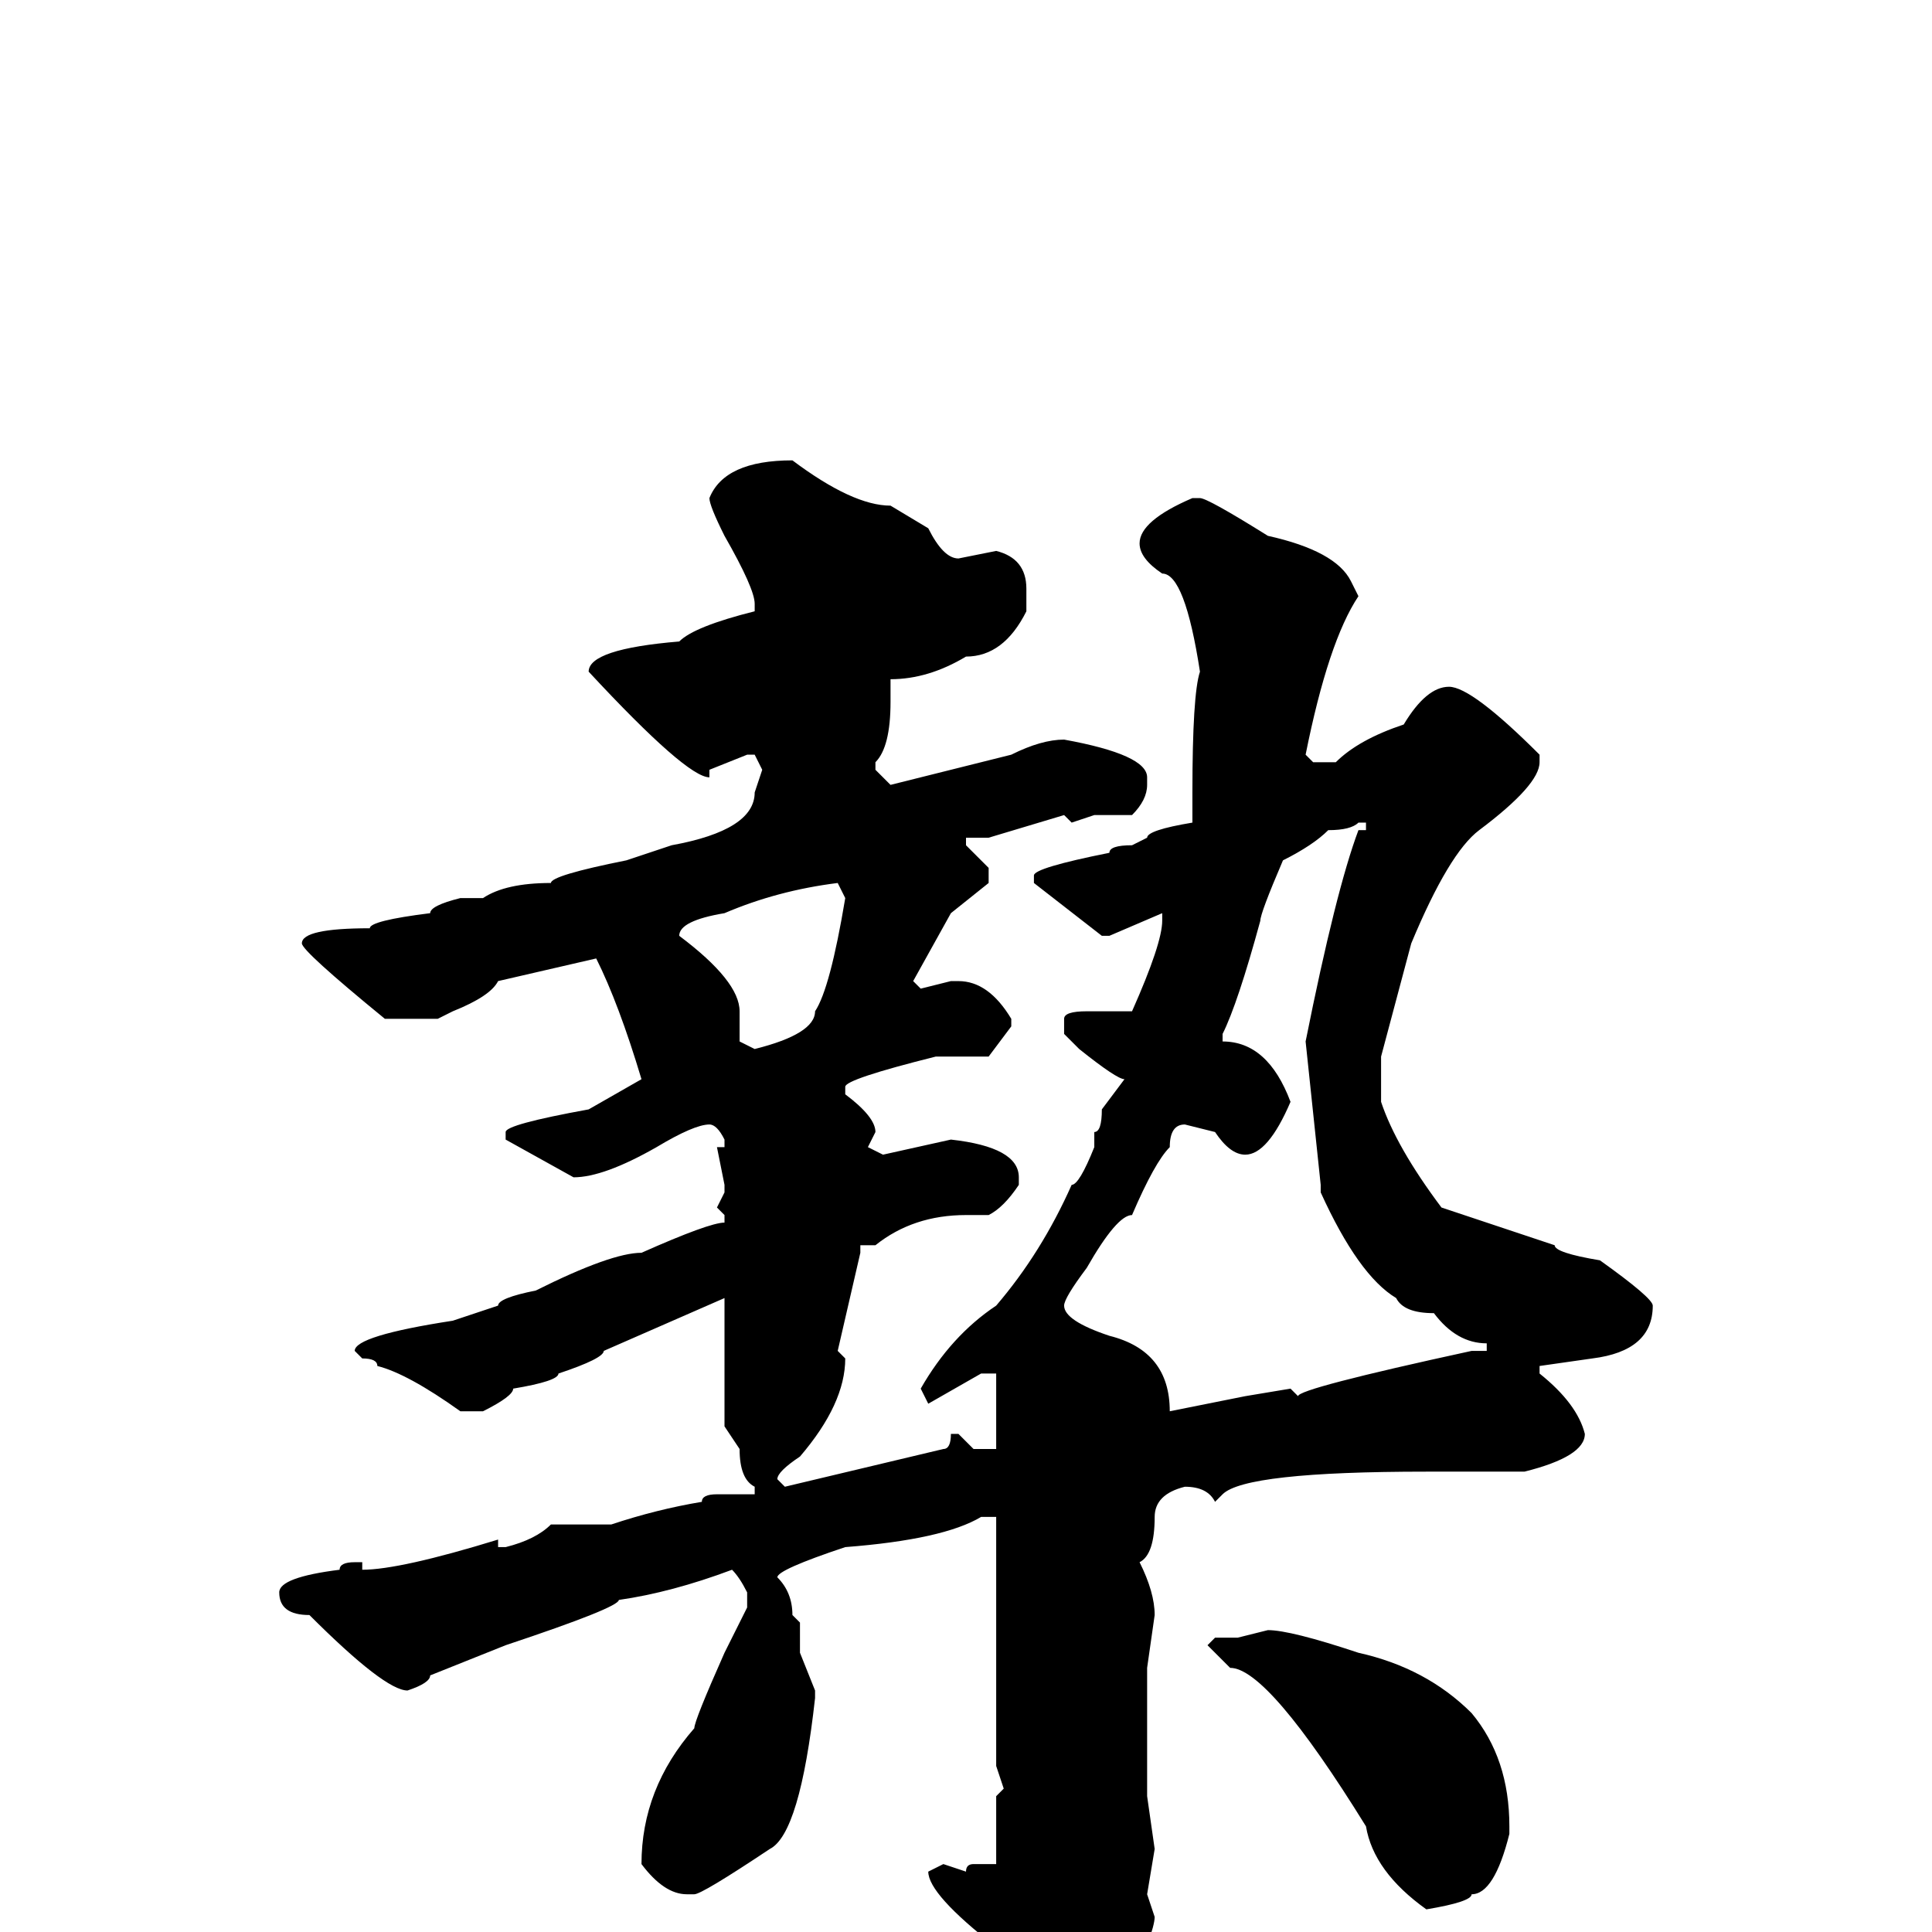 <svg xmlns="http://www.w3.org/2000/svg" viewBox="0 -256 256 256">
	<path fill="#000000" d="M105 -195Q113 -189 118 -189L123 -186Q125 -182 127 -182L132 -183Q136 -182 136 -178V-175Q133 -169 128 -169Q123 -166 118 -166V-163Q118 -157 116 -155V-154L118 -152L134 -156Q138 -158 141 -158Q152 -156 152 -153V-152Q152 -150 150 -148H145L142 -147L141 -148L131 -145H128V-144L131 -141V-139L126 -135L121 -126L122 -125L126 -126H127Q131 -126 134 -121V-120L131 -116H130H126H124Q112 -113 112 -112V-111Q116 -108 116 -106L115 -104L117 -103L126 -105Q135 -104 135 -100V-99Q133 -96 131 -95H128Q121 -95 116 -91H115H114V-90L111 -77L112 -76Q112 -70 106 -63Q103 -61 103 -60L104 -59L125 -64Q126 -64 126 -66H127L129 -64H132V-69V-72V-74H130L123 -70L122 -72Q126 -79 132 -83Q138 -90 142 -99Q143 -99 145 -104V-106Q146 -106 146 -109L149 -113Q148 -113 143 -117L141 -119V-121Q141 -122 144 -122H150Q154 -131 154 -134V-135L147 -132H146L137 -139V-140Q137 -141 147 -143Q147 -144 150 -144L152 -145Q152 -146 158 -147V-150V-151Q158 -164 159 -167Q157 -180 154 -180Q151 -182 151 -184Q151 -187 158 -190H159Q160 -190 168 -185Q177 -183 179 -179L180 -177Q176 -171 173 -156L174 -155H177Q180 -158 186 -160Q189 -165 192 -165Q195 -165 204 -156V-155Q204 -152 196 -146Q192 -143 187 -131L183 -116V-110Q185 -104 191 -96L206 -91Q206 -90 212 -89Q219 -84 219 -83Q219 -77 211 -76L204 -75V-74Q209 -70 210 -66Q210 -63 202 -61H191H189Q165 -61 162 -58L161 -57Q160 -59 157 -59Q153 -58 153 -55Q153 -50 151 -49Q153 -45 153 -42L152 -35V-32V-23V-19V-18L153 -11L152 -5L153 -2Q153 0 149 9Q149 12 138 20H136L134 17V13Q132 9 132 2Q123 -5 123 -8L125 -9L128 -8Q128 -9 129 -9H132V-15V-18L133 -19L132 -22V-26V-34V-41V-45V-47V-49V-53V-55H130Q125 -52 112 -51Q103 -48 103 -47Q105 -45 105 -42L106 -41V-37L108 -32V-31Q106 -13 102 -11Q93 -5 92 -5H91Q88 -5 85 -9Q85 -19 92 -27Q92 -28 96 -37L99 -43V-45Q98 -47 97 -48Q89 -45 82 -44Q82 -43 67 -38L57 -34Q57 -33 54 -32Q51 -32 41 -42Q37 -42 37 -45Q37 -47 45 -48Q45 -49 47 -49H48V-48Q53 -48 66 -52V-51H67Q71 -52 73 -54H74H79H81Q87 -56 93 -57Q93 -58 95 -58H96H100V-59Q98 -60 98 -64L96 -67V-70V-72V-81V-82V-84L80 -77Q80 -76 74 -74Q74 -73 68 -72Q68 -71 64 -69H61Q54 -74 50 -75Q50 -76 48 -76L47 -77Q47 -79 60 -81L66 -83Q66 -84 71 -85Q81 -90 85 -90Q94 -94 96 -94V-95L95 -96L96 -98V-99L95 -104H96V-105Q95 -107 94 -107Q92 -107 87 -104Q80 -100 76 -100L67 -105V-106Q67 -107 78 -109L85 -113Q82 -123 79 -129L66 -126Q65 -124 60 -122L58 -121H55H51Q40 -130 40 -131Q40 -133 49 -133Q49 -134 57 -135Q57 -136 61 -137H64Q67 -139 73 -139Q73 -140 83 -142L89 -144Q100 -146 100 -151L101 -154L100 -156H99L94 -154V-153Q91 -153 78 -167Q78 -170 90 -171Q92 -173 100 -175V-176Q100 -178 96 -185Q94 -189 94 -190Q96 -195 105 -195ZM162 -118Q168 -118 171 -110Q168 -103 165 -103Q163 -103 161 -106L157 -107Q155 -107 155 -104Q153 -102 150 -95Q148 -95 144 -88Q141 -84 141 -83Q141 -81 147 -79Q155 -77 155 -69L165 -71L171 -72L172 -71Q172 -72 195 -77H197V-78Q193 -78 190 -82Q186 -82 185 -84Q180 -87 175 -98V-99L173 -118Q177 -138 180 -146H181V-147H180Q179 -146 176 -146Q174 -144 170 -142Q167 -135 167 -134Q164 -123 162 -119ZM90 -132Q98 -126 98 -122V-118L100 -117Q108 -119 108 -122Q110 -125 112 -137L111 -139Q103 -138 96 -135Q90 -134 90 -132ZM168 -40Q171 -40 180 -37Q189 -35 195 -29Q200 -23 200 -14V-13Q198 -5 195 -5Q195 -4 189 -3Q182 -8 181 -14Q168 -35 163 -35L160 -38L161 -39H164Z"/>
</svg>